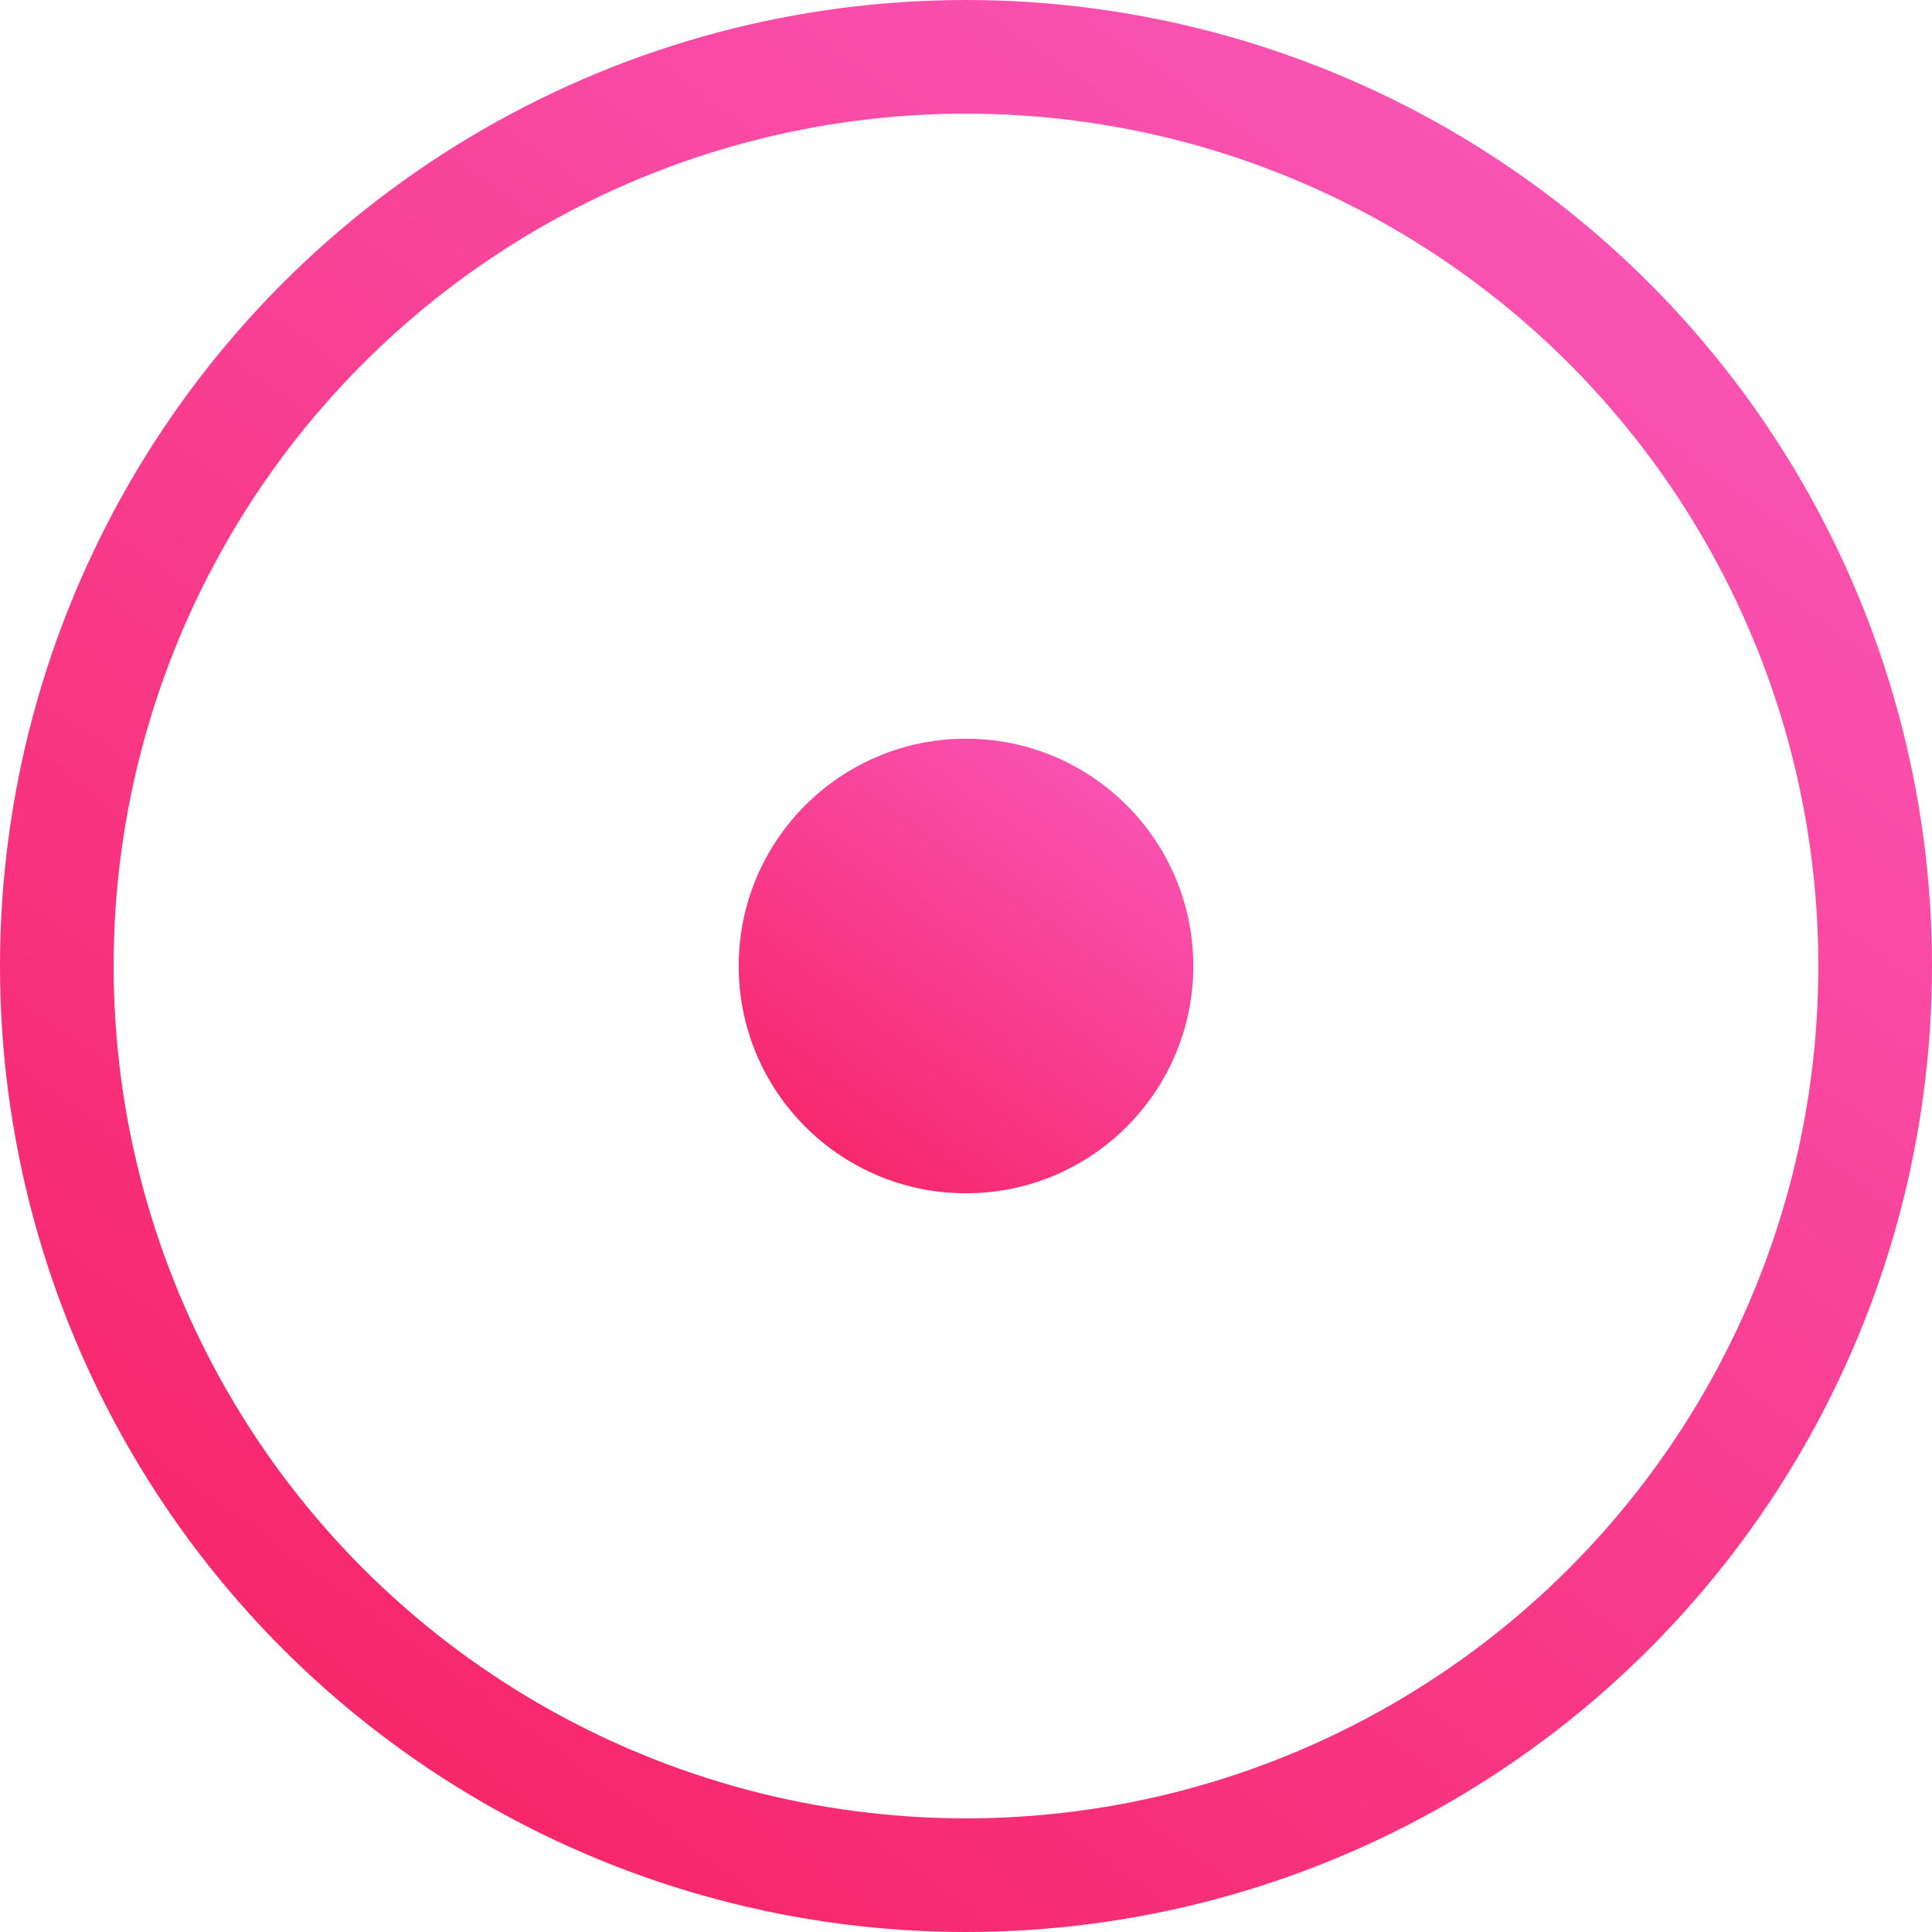 <?xml version="1.0" encoding="UTF-8"?>
<svg width="34px" height="34px" viewBox="0 0 34 34" version="1.1" xmlns="http://www.w3.org/2000/svg" xmlns:xlink="http://www.w3.org/1999/xlink">
    <!-- Generator: Sketch 52.5 (67469) - http://www.bohemiancoding.com/sketch -->
    <title>Group 27 Copy</title>
    <desc>Created with Sketch.</desc>
    <defs>
        <linearGradient x1="84.542%" y1="7.585%" x2="19.861%" y2="96.265%" id="linearGradient-1">
            <stop stop-color="#F954B4" offset="0%"></stop>
            <stop stop-color="#F7266A" offset="100%"></stop>
        </linearGradient>
    </defs>
    <g id="Details" stroke="none" stroke-width="1" fill="none" fill-rule="evenodd">
        <g id="Certificates" transform="translate(-1070, -824)">
            <g id="Title-Section-Copy-2" transform="translate(273, 339)">
                <g id="Group-27-Copy" transform="translate(799, 487)">
                    <circle id="Oval" stroke="url(#linearGradient-1)" stroke-width="2" cx="15" cy="15" r="16"></circle>
                    <circle id="Oval" fill="url(#linearGradient-1)" cx="15" cy="15" r="4"></circle>
                </g>
            </g>
        </g>
    </g>
</svg>
